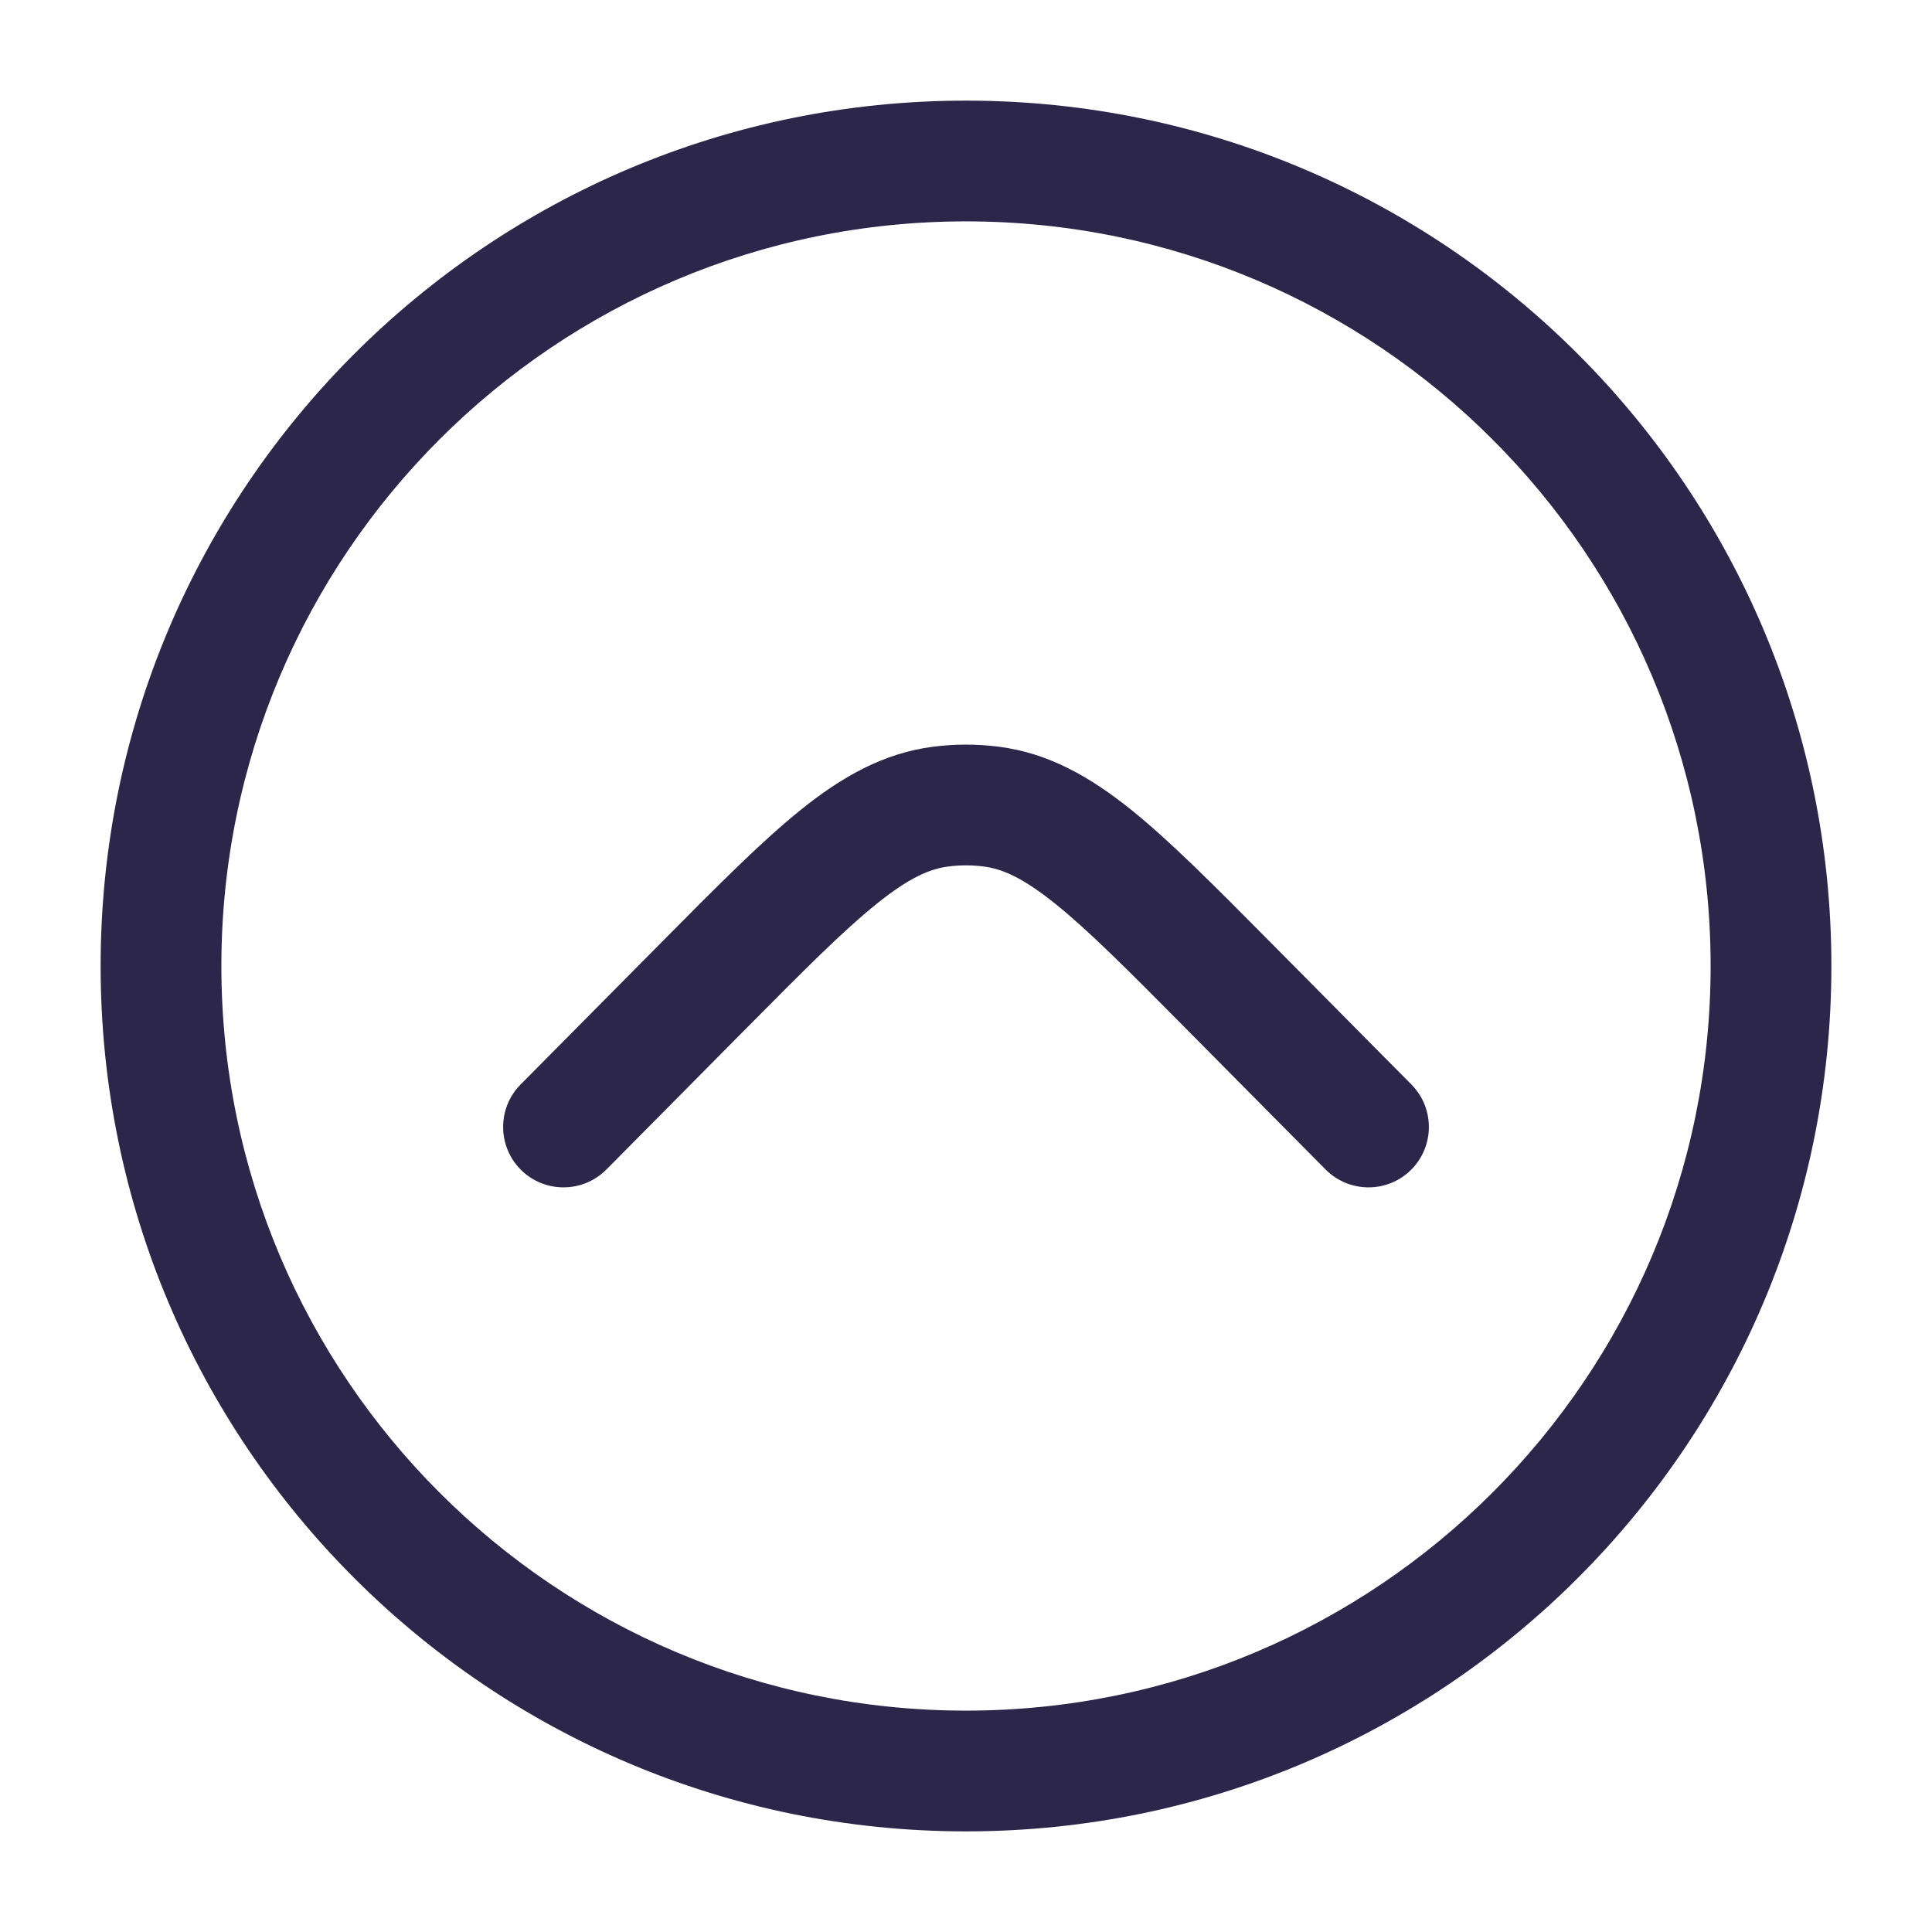 <svg width="24" height="24" viewBox="0 0 24 24" fill="none" xmlns="http://www.w3.org/2000/svg">
<path d="M9.28 12.765C9.989 12.05 10.477 11.559 10.891 11.227C11.292 10.904 11.55 10.793 11.781 10.764C11.927 10.745 12.073 10.745 12.219 10.764C12.45 10.793 12.708 10.904 13.109 11.227C13.523 11.559 14.011 12.05 14.72 12.765L16.467 14.528C16.759 14.822 17.234 14.824 17.528 14.533C17.822 14.241 17.824 13.766 17.533 13.472L15.754 11.677C15.084 11.001 14.536 10.449 14.049 10.057C13.541 9.65 13.026 9.355 12.408 9.276C12.137 9.241 11.863 9.241 11.592 9.276C10.974 9.355 10.459 9.65 9.951 10.057C9.464 10.449 8.916 11.001 8.246 11.677L6.467 13.472C6.176 13.766 6.178 14.241 6.472 14.533C6.766 14.824 7.241 14.822 7.533 14.528L9.28 12.765Z" fill="#2D264B"/>
<path fill-rule="evenodd" clip-rule="evenodd" d="M12 1.25C6.063 1.25 1.25 6.063 1.25 12C1.25 17.937 6.063 22.75 12 22.75C17.937 22.75 22.75 17.937 22.75 12C22.75 6.063 17.937 1.25 12 1.25ZM2.75 12C2.75 6.891 6.891 2.75 12 2.75C17.109 2.75 21.25 6.891 21.25 12C21.25 17.109 17.109 21.25 12 21.25C6.891 21.25 2.75 17.109 2.75 12Z" fill="#2D264B"/>
</svg>
